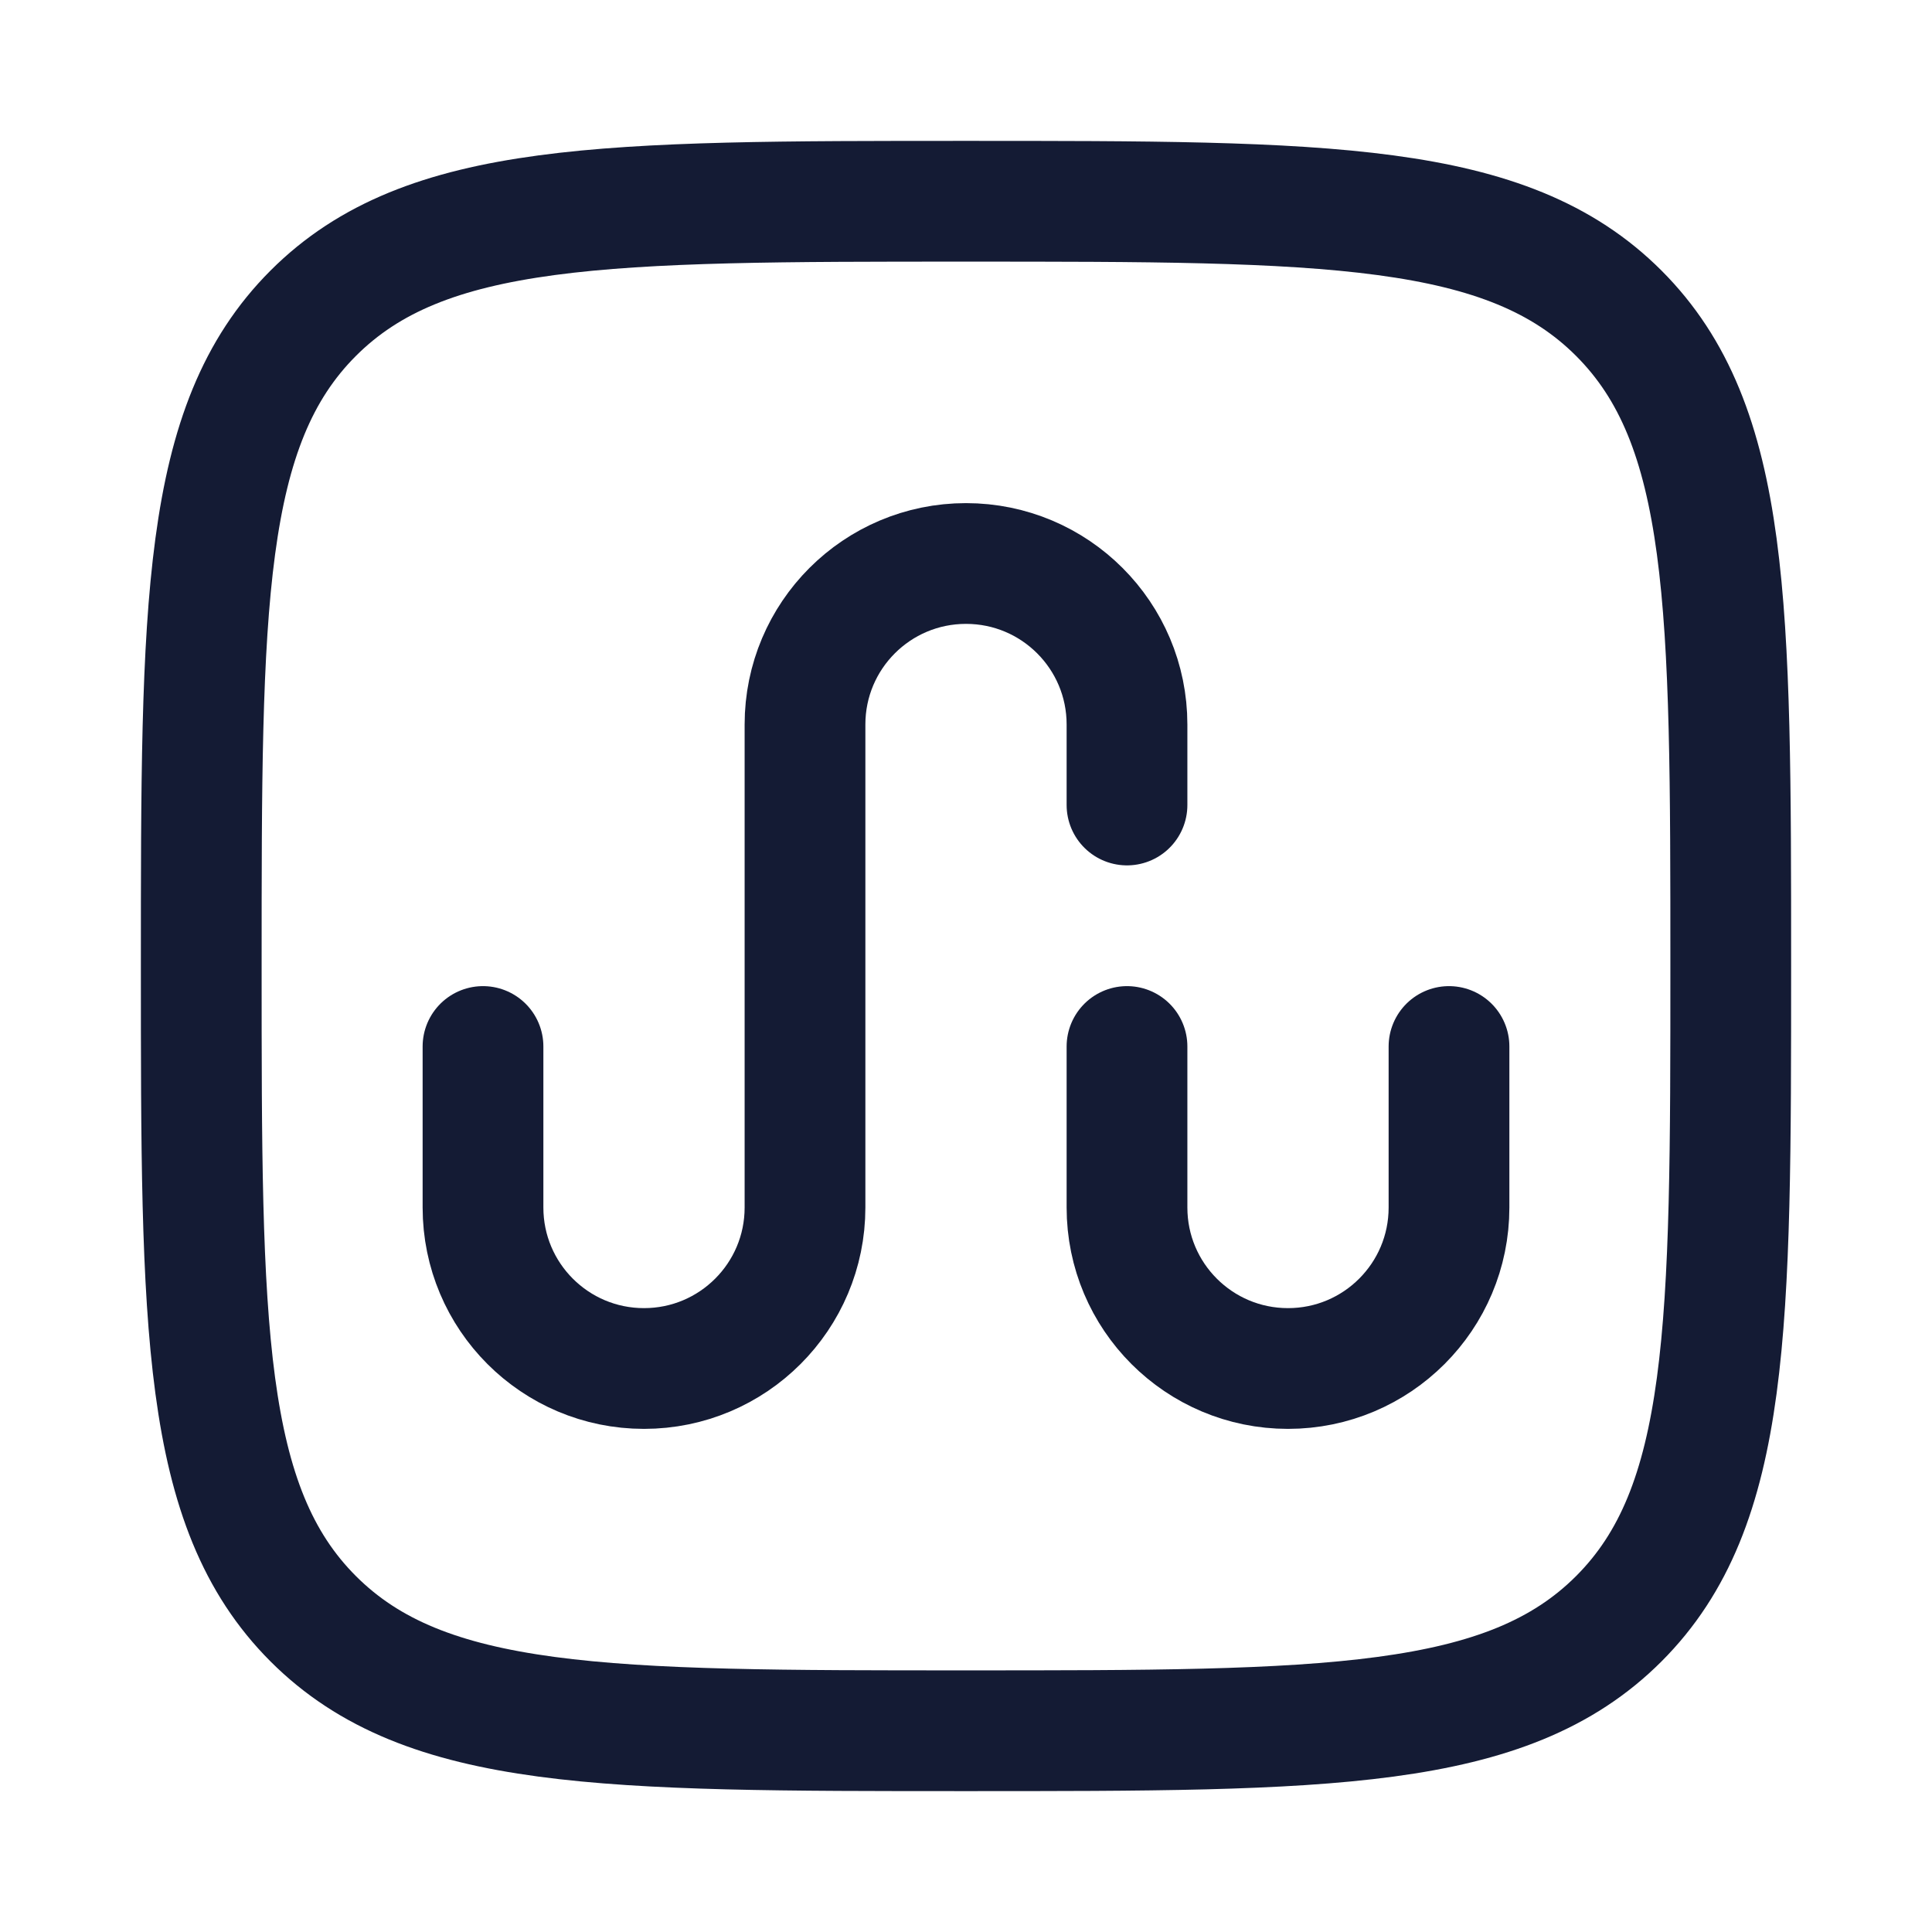 <?xml version="1.0"?>
<svg xmlns="http://www.w3.org/2000/svg" width="24" height="24" viewBox="0 0 24 24" fill="none" data-category="logos" data-tags="stumbleupon" data-set="Stroke" data-type="Rounded">
<path d="M18 13V15C18 16.105 17.105 17 16 17C14.895 17 14 16.105 14 15V13M6 13V15C6 16.105 6.895 17 8 17C9.105 17 10 16.105 10 15V9C10 7.895 10.895 7 12 7C13.105 7 14 7.895 14 9V10" stroke="#141B34" stroke-width="1.5" stroke-linecap="round"/>
<path d="M2.5 12C2.5 7.522 2.5 5.282 3.891 3.891C5.282 2.5 7.522 2.5 12 2.5C16.478 2.5 18.718 2.5 20.109 3.891C21.5 5.282 21.5 7.522 21.5 12C21.5 16.478 21.5 18.718 20.109 20.109C18.718 21.5 16.478 21.5 12 21.5C7.522 21.5 5.282 21.5 3.891 20.109C2.5 18.718 2.5 16.478 2.5 12Z" stroke="#141B34" stroke-width="1.5" stroke-linejoin="round"/>
</svg>
